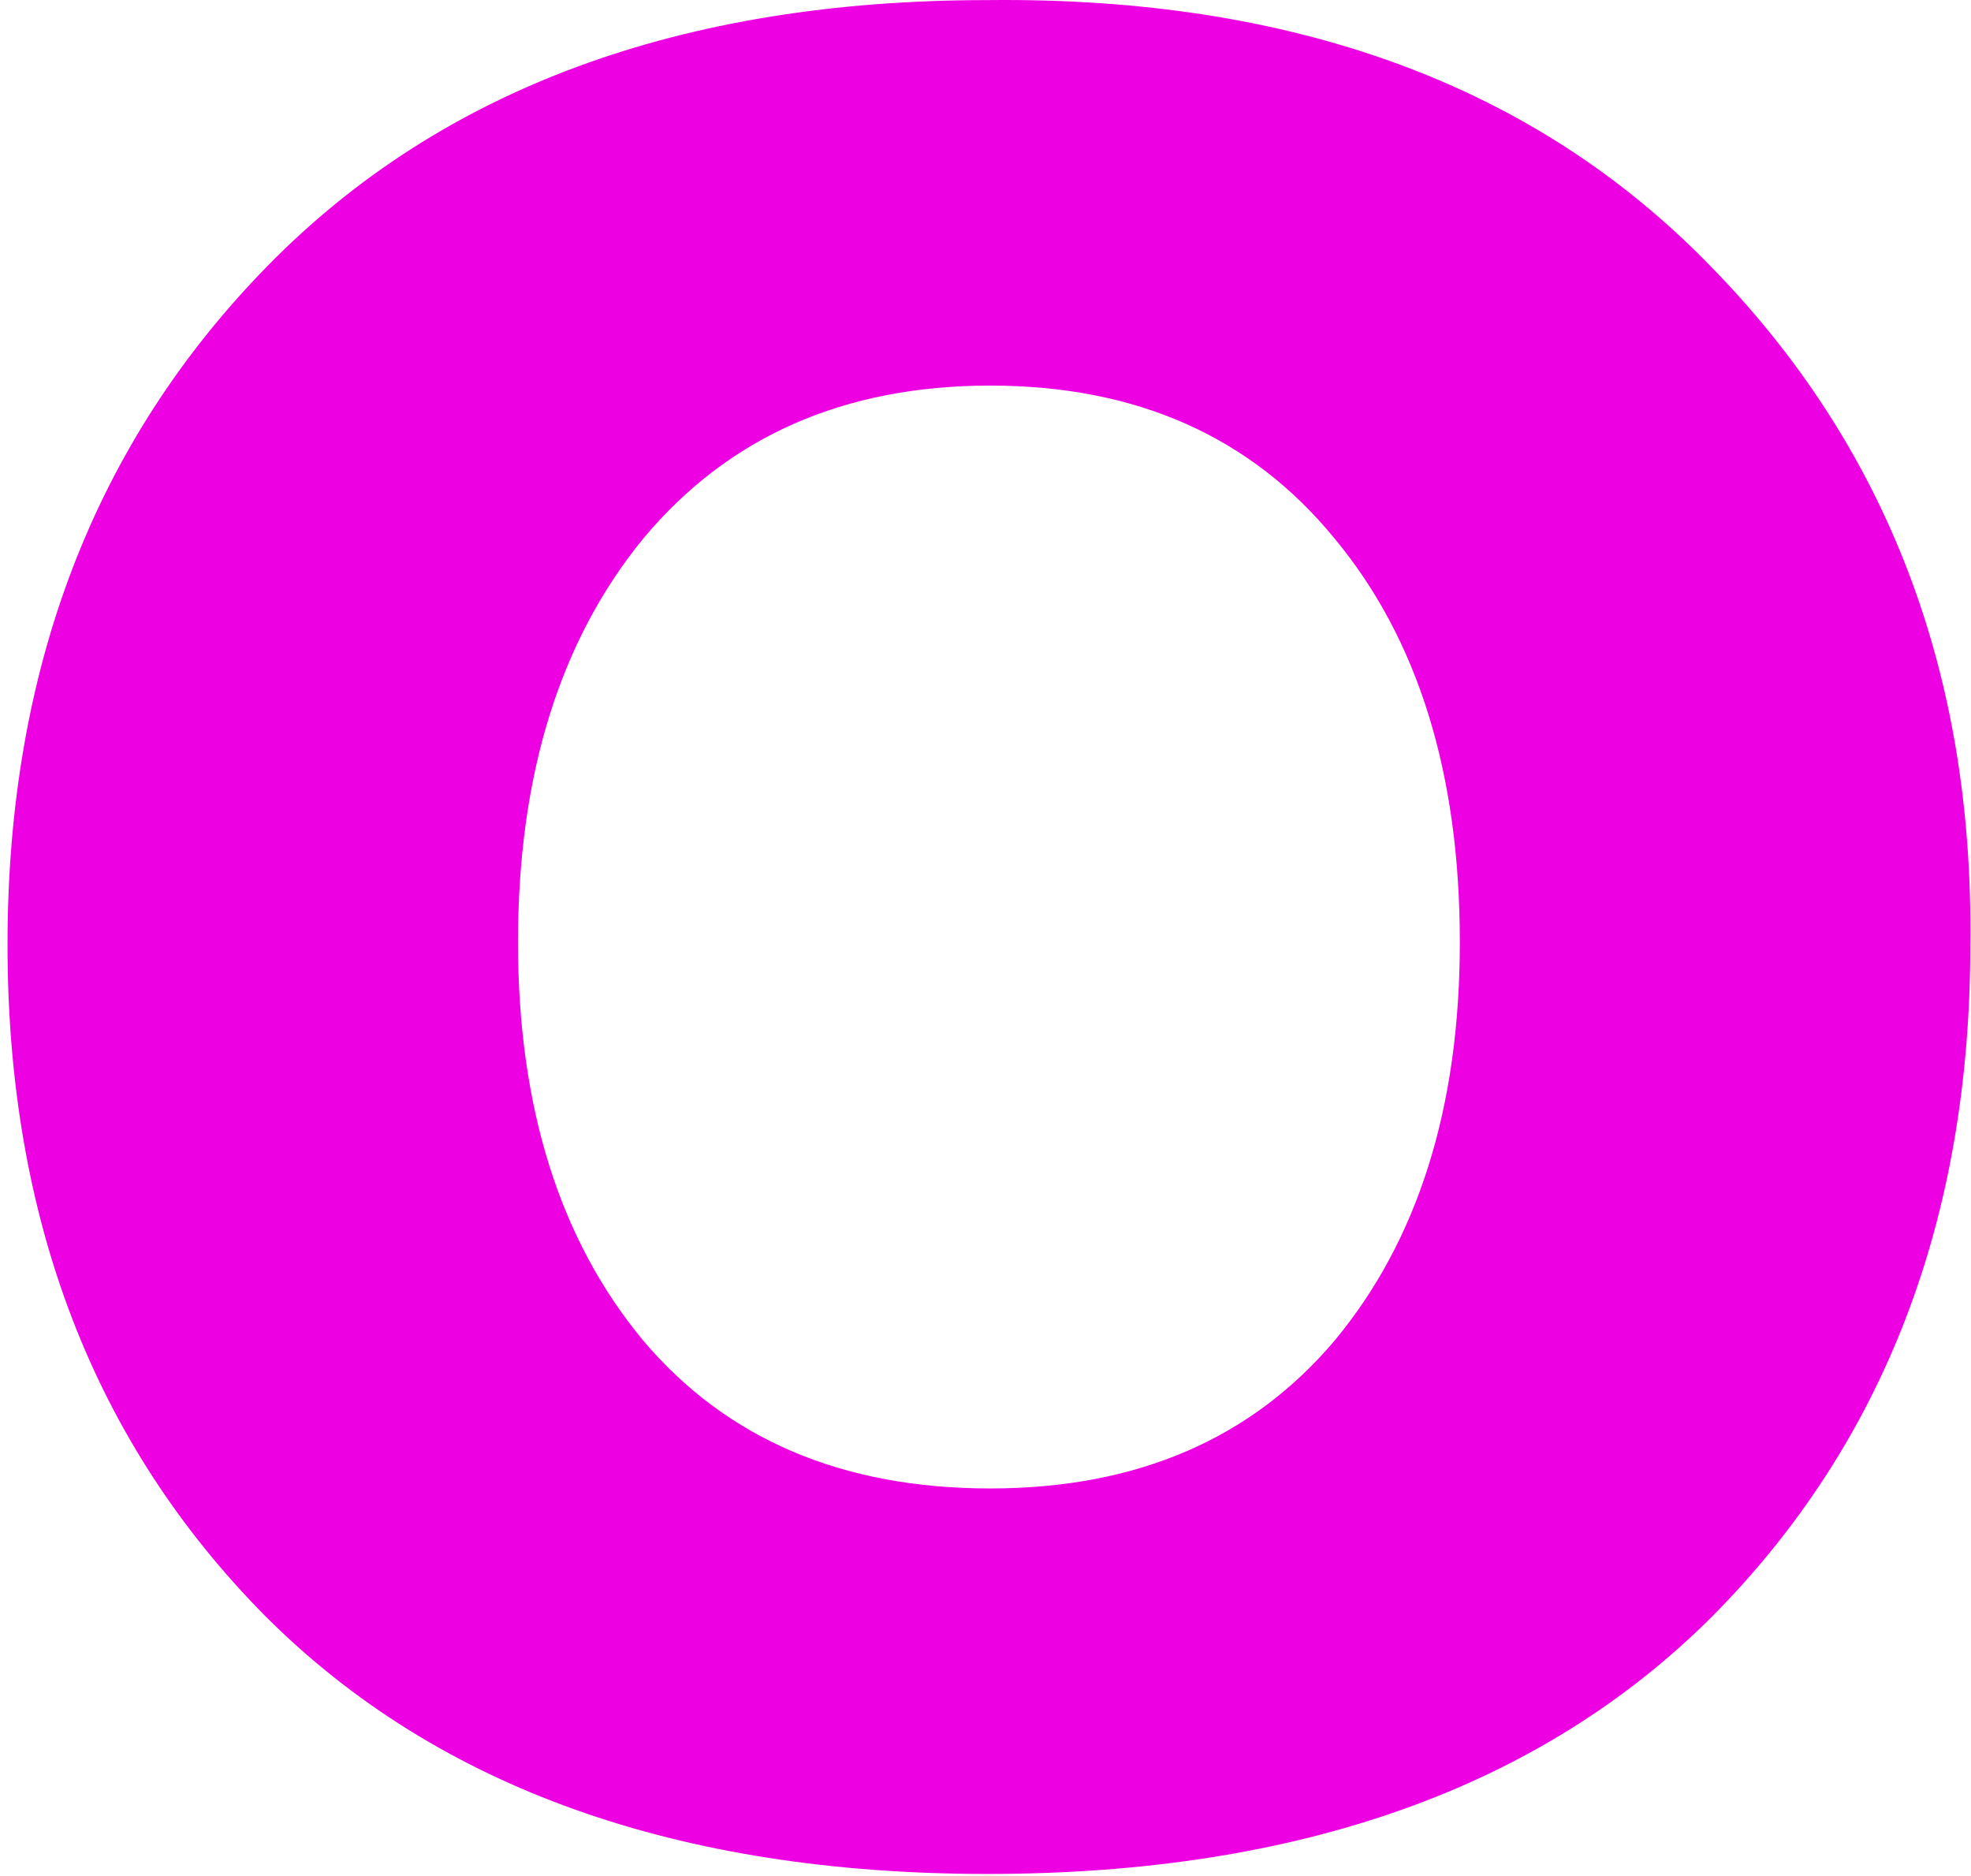 <svg width="207" height="197" viewBox="0 0 207 197" fill="none" xmlns="http://www.w3.org/2000/svg">
<path d="M0.79 99.192C0.79 70.242 9.904 46.474 28.132 27.888C46.36 9.303 71.558 0.01 103.725 0.01C135.893 -0.347 161.18 8.945 179.586 27.888C198.172 46.831 207.286 70.599 206.928 99.192C206.928 127.964 197.904 151.464 179.854 169.692C161.805 187.741 136.429 196.766 103.725 196.766C71.201 196.766 45.914 187.741 27.864 169.692C9.815 151.464 0.79 127.964 0.79 99.192ZM153.316 98.924C153.316 81.232 148.938 67.114 140.182 56.571C131.425 45.848 119.362 40.487 103.993 40.487C88.625 40.487 76.473 45.848 67.537 56.571C58.781 67.293 54.402 81.411 54.402 98.924C54.402 116.259 58.781 130.198 67.537 140.741C76.294 151.106 88.446 156.289 103.993 156.289C119.362 156.289 131.425 151.106 140.182 140.741C148.938 130.198 153.316 116.259 153.316 98.924Z" fill="#ED00E1"/>
</svg>
